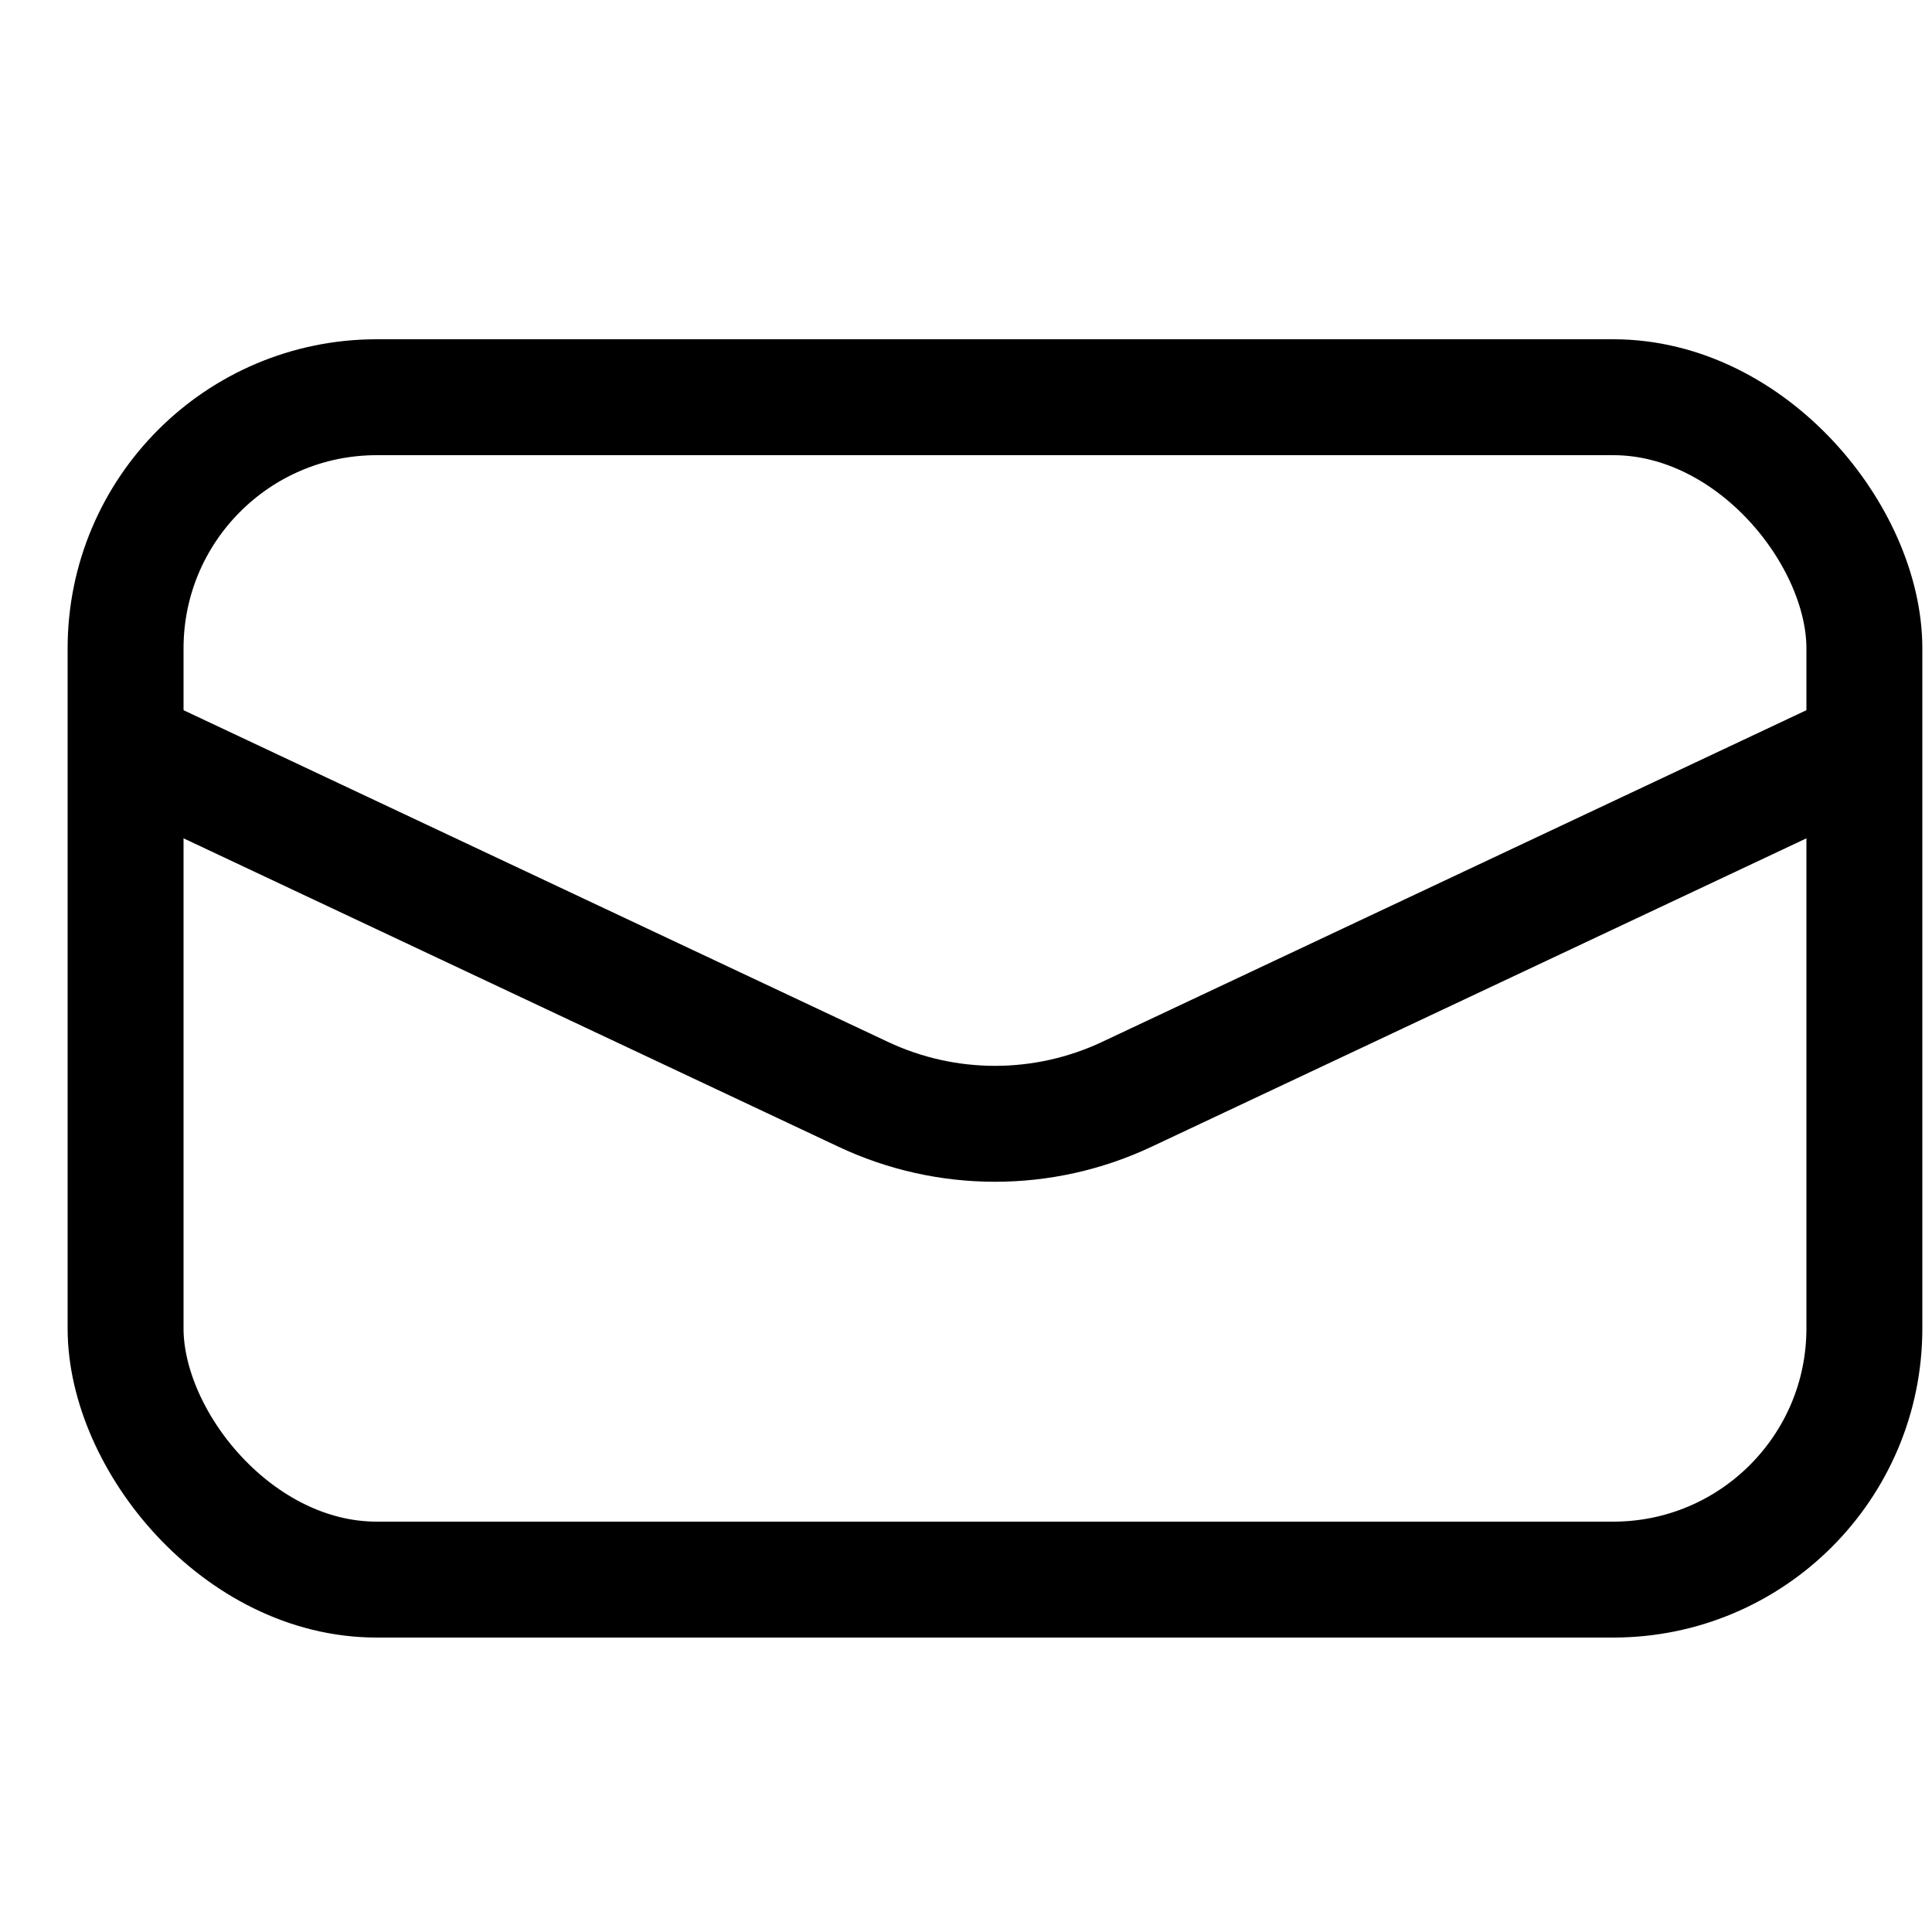 <svg width="25" height="25" viewBox="0 0 25 25" fill="none" xmlns="http://www.w3.org/2000/svg">
<g clip-path="url(#clip0_146_1832)">
<rect x="1.625" y="5.14" width="22.5" height="15.3" rx="3.25" stroke="black" stroke-width="1.5"/>
<path d="M1.649 9.677L11.171 14.161C12.25 14.669 13.5 14.669 14.58 14.161L24.101 9.677" stroke="black" stroke-width="1.5"/>
</g>
<defs>
<clipPath id="clip0_146_1832">
<rect width="24" height="24" fill="white" transform="translate(0.875 0.8)"/>
</clipPath>
</defs>
</svg>
